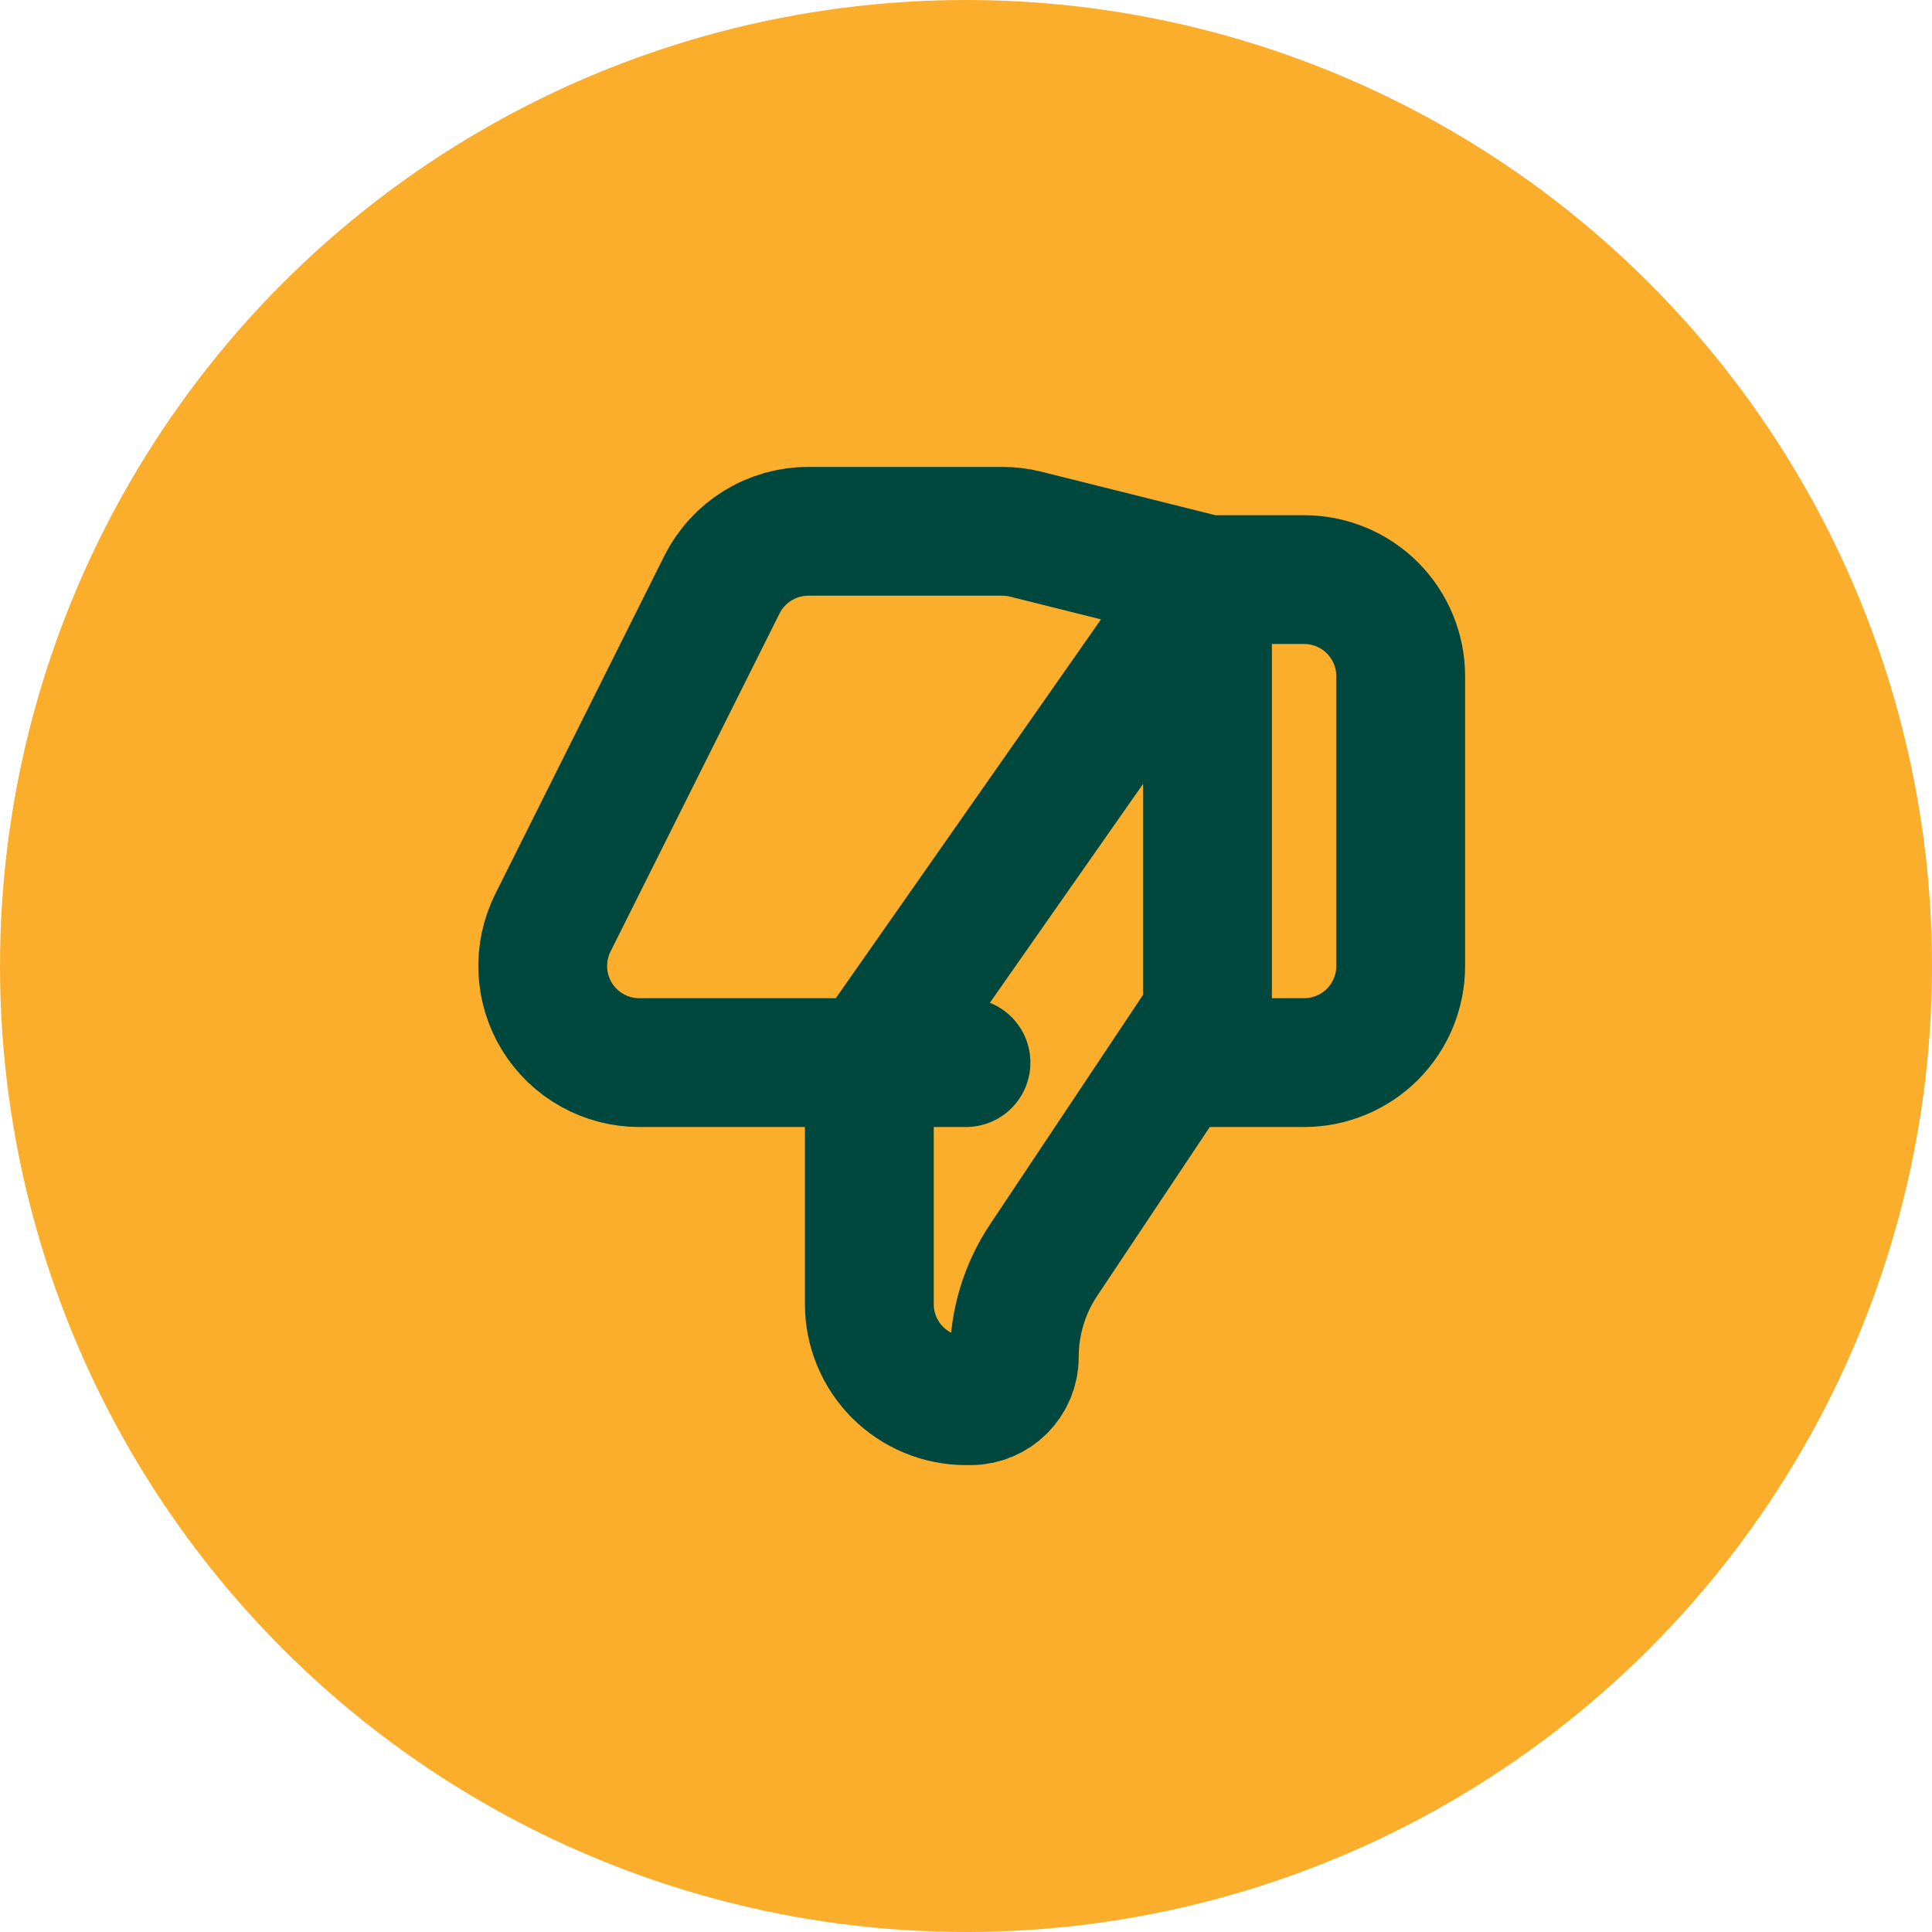 <svg width="30" height="30" viewBox="0 0 30 30" fill="none" xmlns="http://www.w3.org/2000/svg">
                    <circle cx="15" cy="15" r="15" fill="#FAAE2C"/>
                    <path d="M18.75 9H20.25C20.648 9 21.029 9.158 21.311 9.439C21.592 9.721 21.75 10.102 21.75 10.5V15C21.75 15.398 21.592 15.779 21.311 16.061C21.029 16.342 20.648 16.5 20.25 16.5H18.375M13.5 16.5H9.927C9.671 16.5 9.42 16.435 9.197 16.31C8.973 16.186 8.786 16.006 8.651 15.789C8.517 15.571 8.44 15.323 8.429 15.068C8.417 14.812 8.471 14.558 8.585 14.329L11.21 9.079C11.335 8.83 11.526 8.621 11.763 8.474C12 8.328 12.273 8.25 12.552 8.25H15.566C15.688 8.25 15.81 8.265 15.929 8.295L18.749 9L13.5 16.5ZM13.499 16.5V20.25C13.499 20.648 13.657 21.029 13.938 21.311C14.22 21.592 14.601 21.75 14.999 21.75H15.071C15.446 21.75 15.75 21.446 15.75 21.072C15.75 20.536 15.908 20.012 16.206 19.566L18.75 15.75V9L13.499 16.5ZM13.5 16.5H15H13.5Z" stroke="#00473E" stroke-width="2" stroke-linecap="round" stroke-linejoin="round"/>
                </svg>